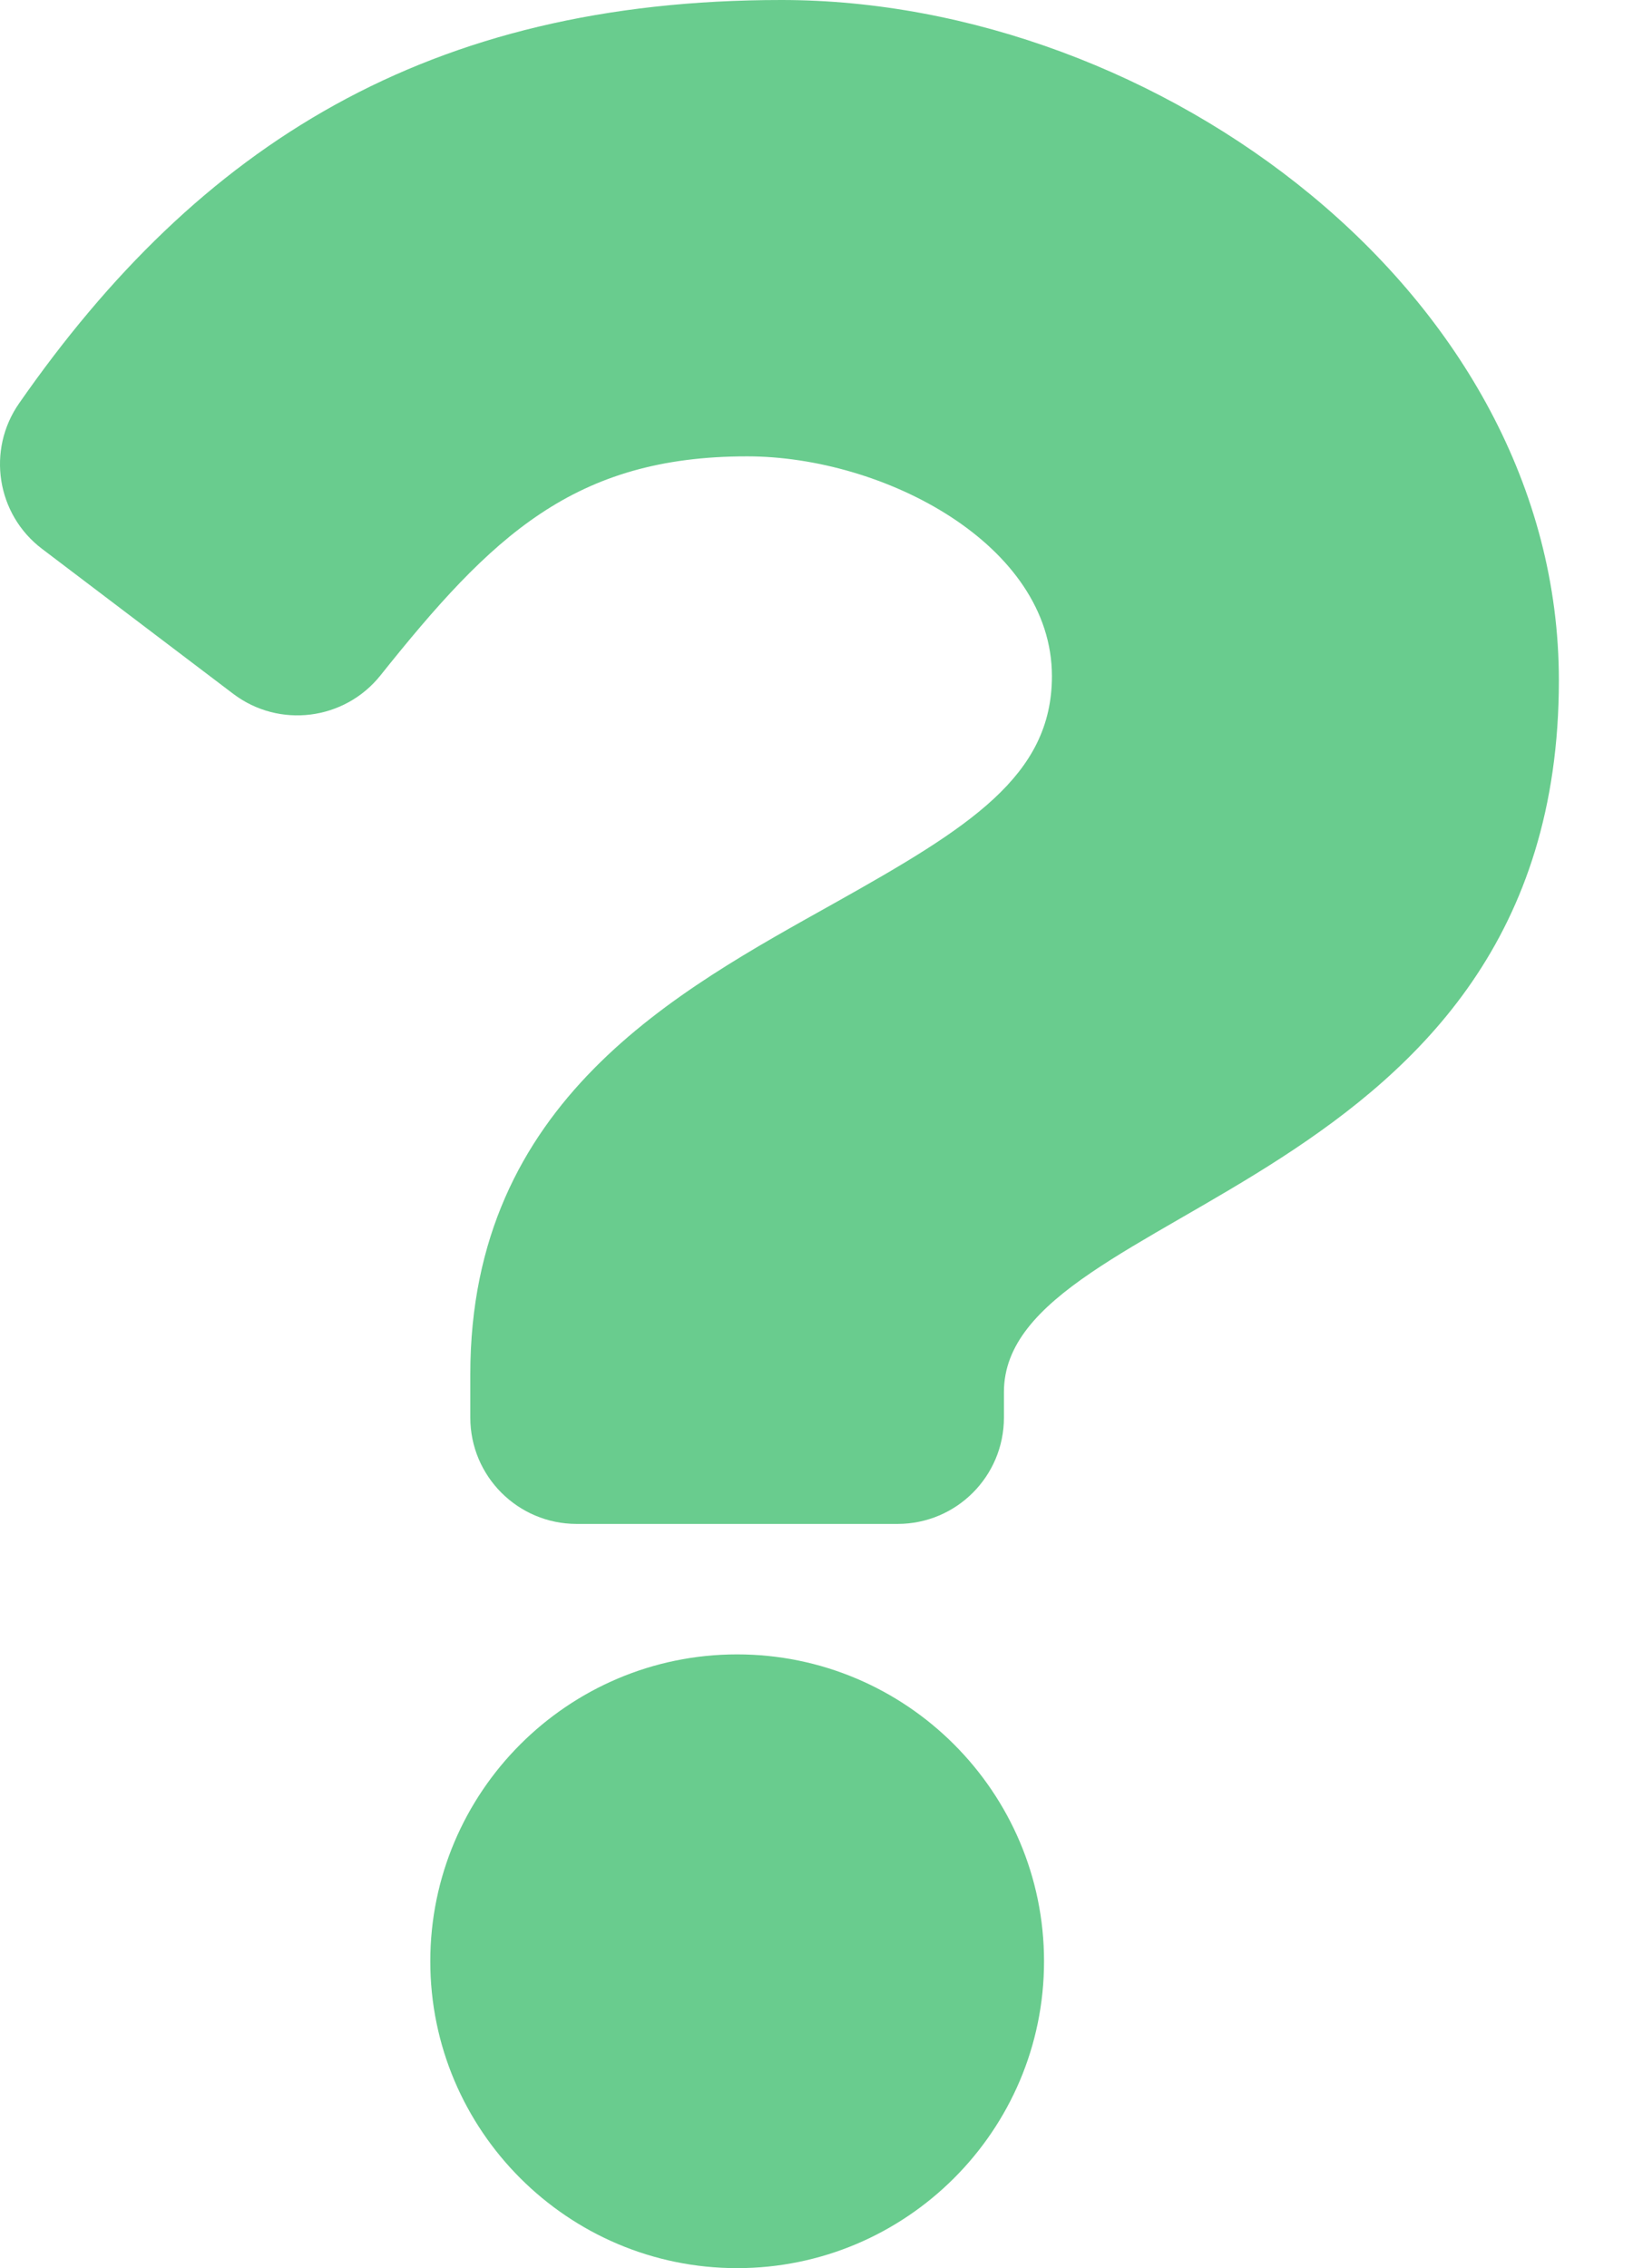 <svg width="18" height="25" viewBox="0 0 18 25" fill="none" xmlns="http://www.w3.org/2000/svg">
<path d="M8.614 0C4.717 0 2.193 1.597 0.211 4.445C-0.149 4.961 -0.038 5.67 0.464 6.05L2.57 7.647C3.076 8.031 3.797 7.941 4.194 7.444C5.417 5.912 6.324 5.03 8.235 5.03C9.737 5.03 11.595 5.997 11.595 7.453C11.595 8.554 10.686 9.12 9.202 9.952C7.473 10.921 5.184 12.128 5.184 15.147V15.625C5.184 16.272 5.709 16.797 6.356 16.797H9.894C10.542 16.797 11.066 16.272 11.066 15.625V15.343C11.066 13.25 17.183 13.163 17.183 7.5C17.183 3.235 12.759 0 8.614 0ZM8.125 18.235C6.26 18.235 4.743 19.753 4.743 21.618C4.743 23.483 6.26 25 8.125 25C9.99 25 11.508 23.483 11.508 21.618C11.508 19.753 9.99 18.235 8.125 18.235Z" fill="#69CC8E"/>
</svg>
